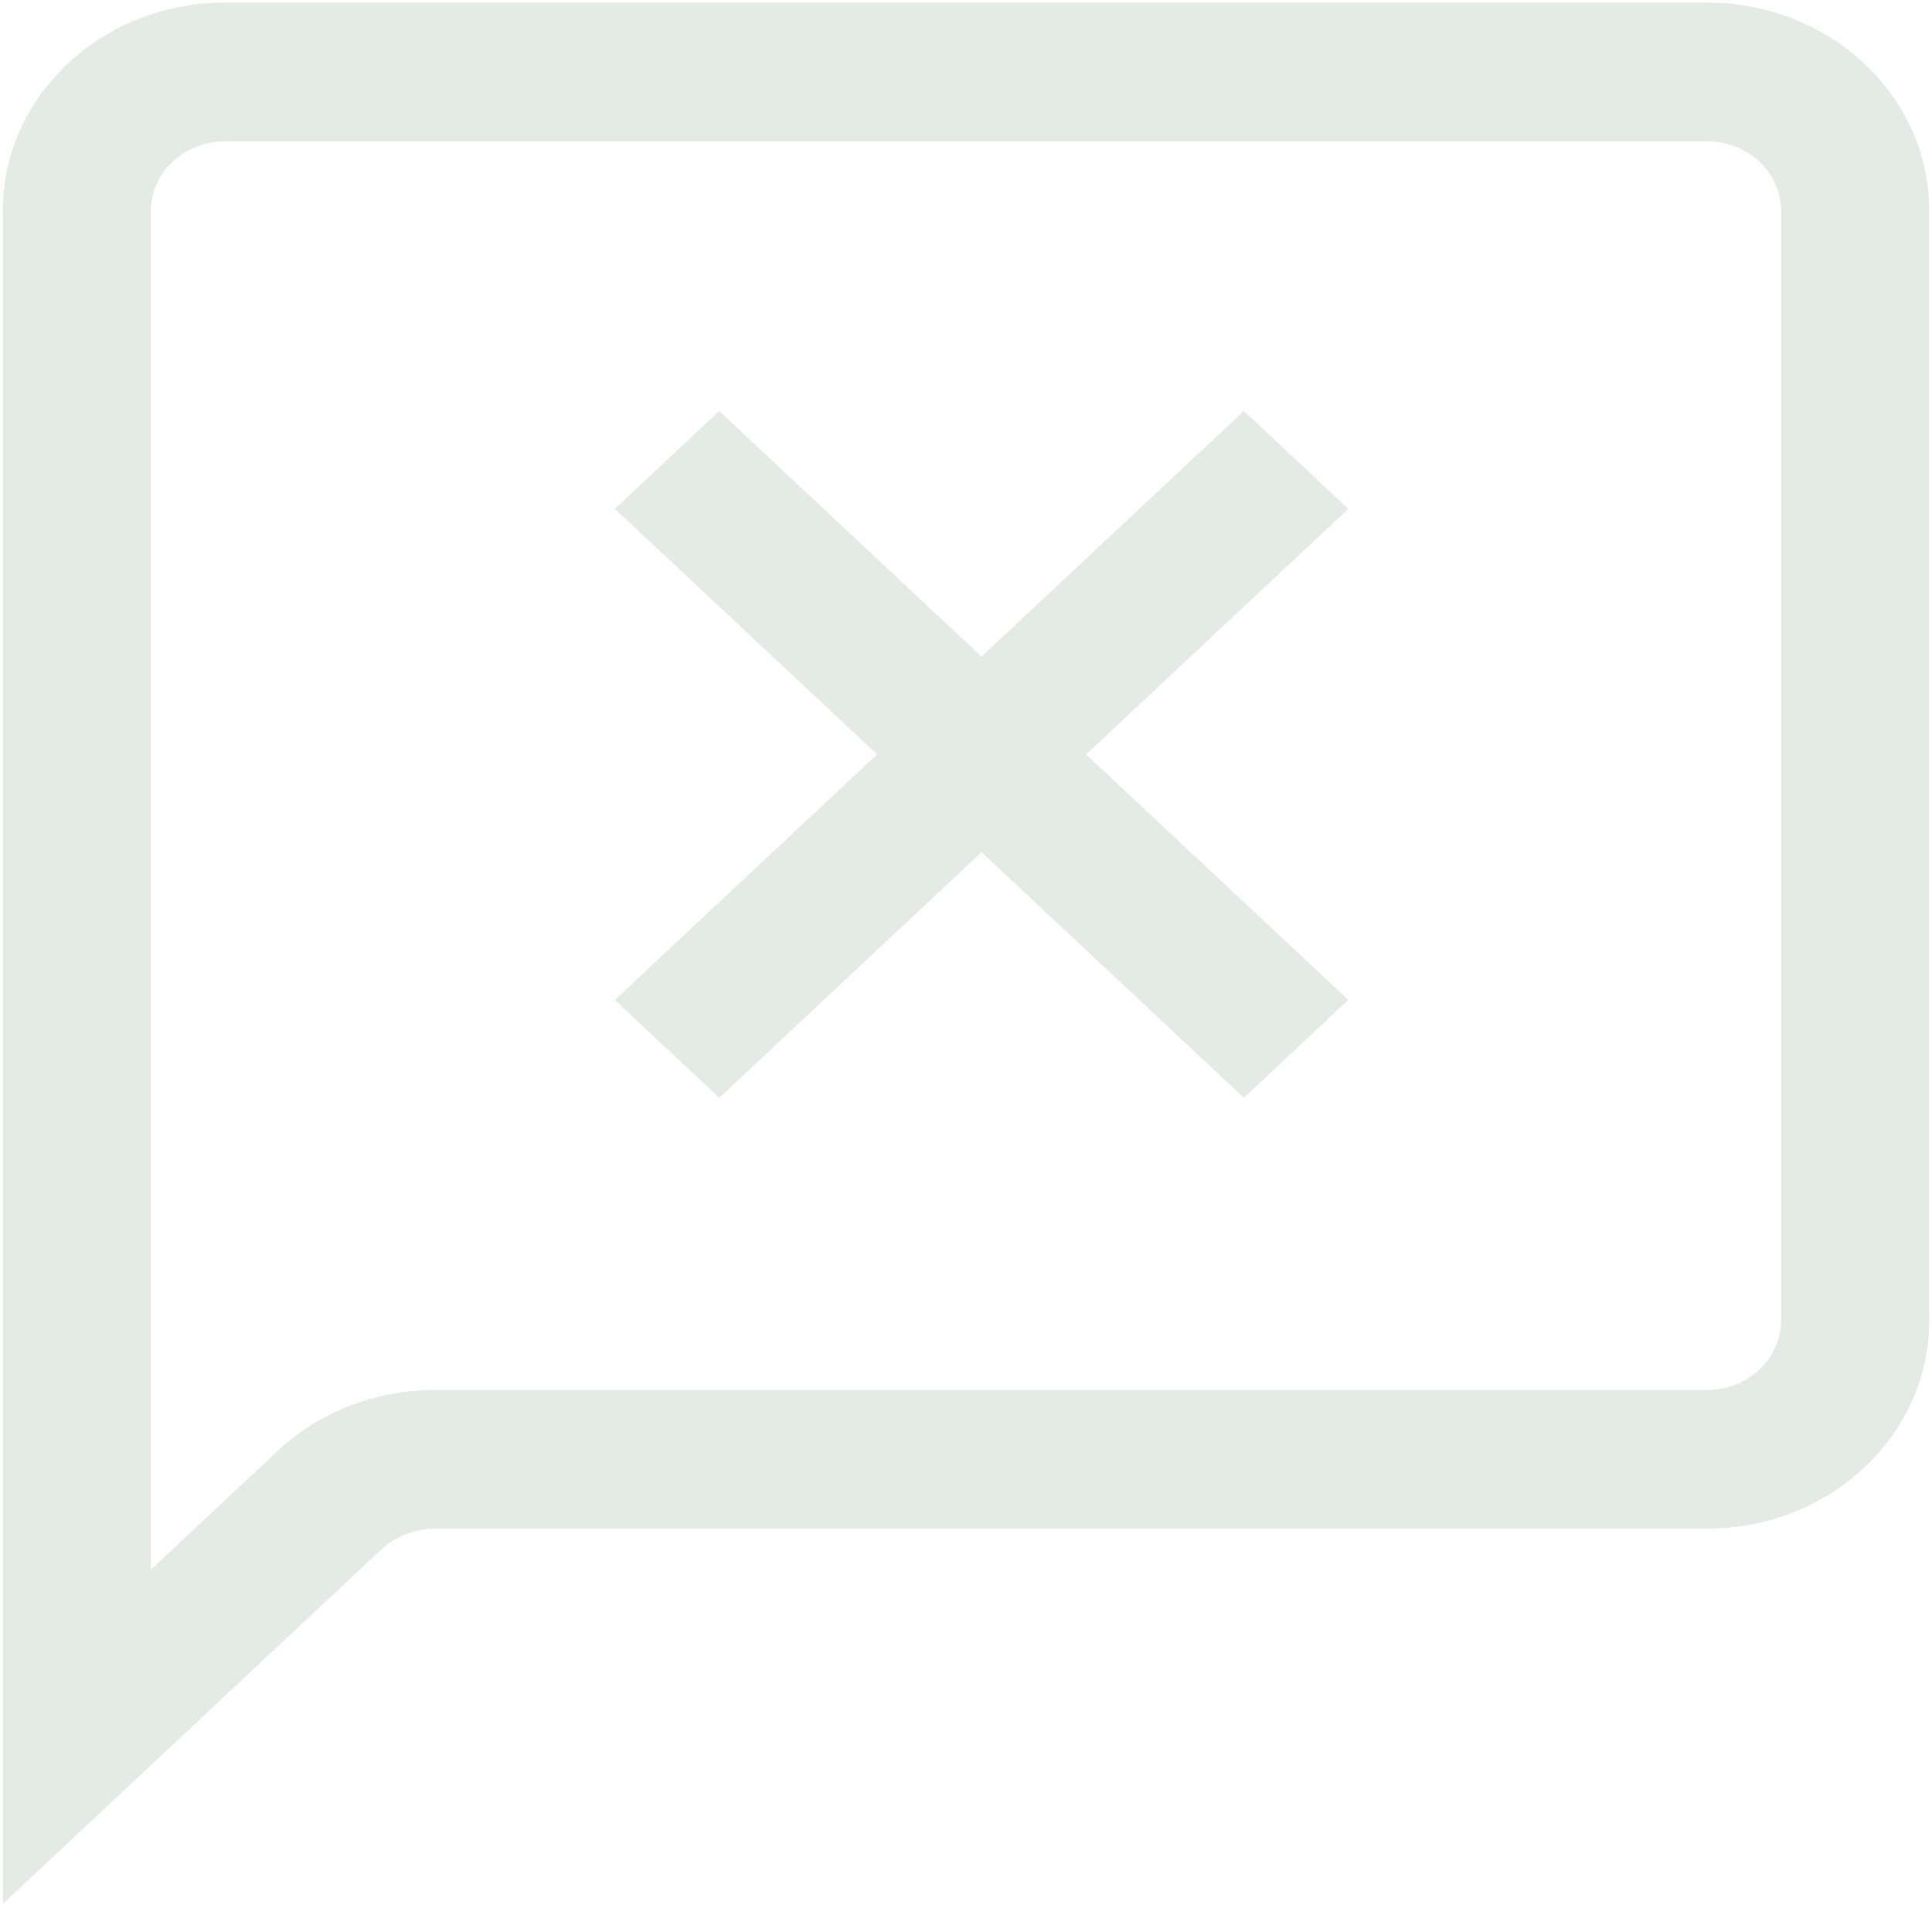 <svg xmlns="http://www.w3.org/2000/svg" width="40" height="40" viewBox="0 0 40 40">
    <path fill="#E4EBE7" d="M35.34.053c2.543 0 4.603 1.93 4.603 4.309V27.34c0 2.38-2.06 4.309-4.602 4.309H9c-.407.005-.796.154-1.09.416L.057 39.42V4.362c0-2.38 2.06-4.309 4.602-4.309zm0 2.873H4.66c-.848 0-1.535.643-1.535 1.436v28.134l2.623-2.456c.863-.808 2.032-1.262 3.253-1.263h26.34c.847 0 1.534-.643 1.534-1.437V4.362c0-.793-.687-1.436-1.534-1.436zM25.753 8.51l2.163 2.025-5.43 5.084 5.43 5.084-2.163 2.025-5.431-5.084-5.43 5.084-2.164-2.025 5.431-5.084-5.43-5.084L14.89 8.51l5.431 5.084 5.43-5.084z"/>
</svg>
